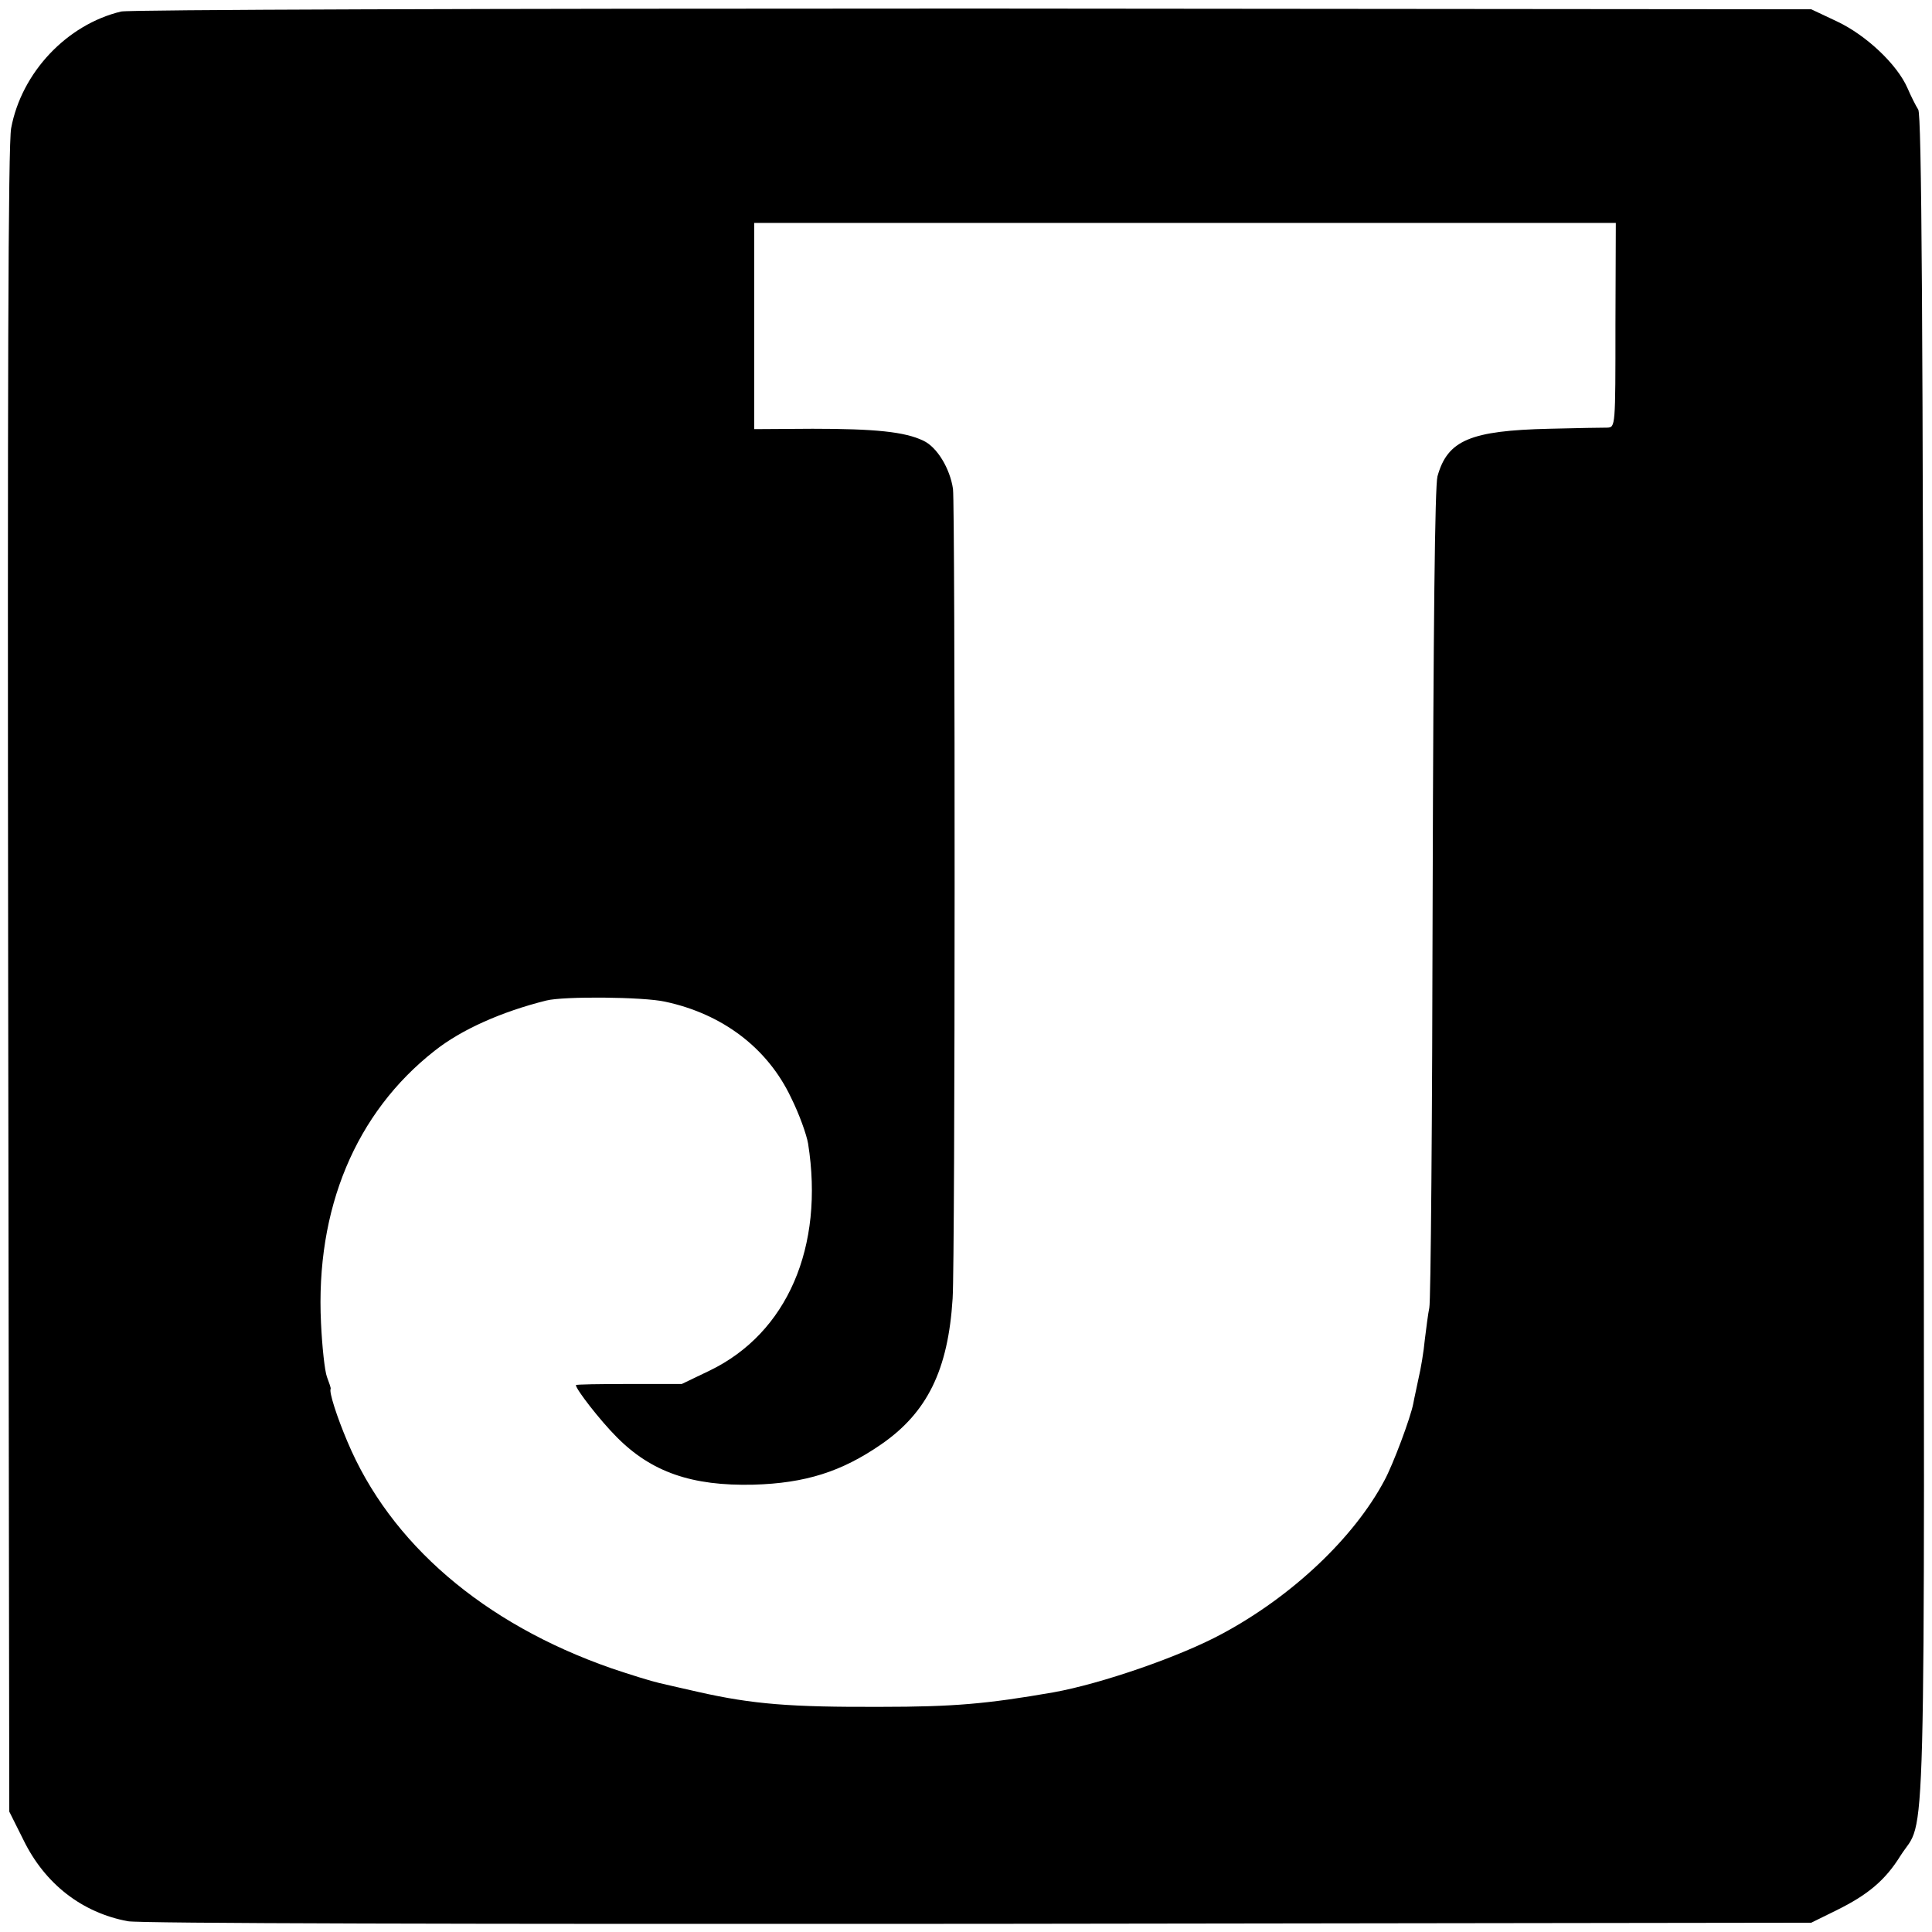 <?xml version="1.0" standalone="no"?>
<!DOCTYPE svg PUBLIC "-//W3C//DTD SVG 20010904//EN"
 "http://www.w3.org/TR/2001/REC-SVG-20010904/DTD/svg10.dtd">
<svg version="1.0" xmlns="http://www.w3.org/2000/svg"
 width="520pt" height="520pt" viewBox="0 0 520 520"
 preserveAspectRatio="xMidYMid meet">
<g transform="translate(0,520) scale(0.1,-0.1)"
fill="#000000" stroke="none">
<path d="M326 5169 c-146 -35 -268 -164 -296 -314 -8 -43 -10 -685 -8 -2296
l3 -2235 38 -76 c58 -119 158 -196 281 -219 32 -6 894 -8 2292 -7 l2239 3 69
34 c83 41 130 80 171 146 70 111 65 -97 62 2415 -1 1742 -5 2270 -14 2285 -7
11 -20 37 -29 58 -28 64 -111 142 -189 179 l-70 33 -2255 2 c-1332 0 -2271 -3
-2294 -8z m4022 -844 c0 -274 0 -275 -22 -276 -11 0 -82 -1 -156 -3 -213 -5
-274 -31 -301 -128 -7 -26 -11 -401 -13 -1126 -1 -598 -5 -1098 -9 -1112 -3
-14 -8 -52 -12 -85 -3 -33 -11 -80 -17 -105 -5 -25 -12 -55 -14 -67 -7 -38
-55 -166 -78 -208 -82 -154 -248 -311 -436 -412 -112 -61 -326 -135 -455 -158
-178 -31 -268 -39 -465 -39 -242 -1 -344 7 -490 40 -36 8 -83 19 -105 24 -22
5 -80 23 -130 40 -344 120 -595 336 -710 610 -28 66 -50 134 -45 142 1 2 -4
16 -10 32 -6 16 -13 81 -16 145 -15 307 93 566 306 733 72 57 180 105 300 135
47 12 262 10 320 -3 155 -33 276 -125 339 -258 22 -44 42 -100 46 -124 44
-278 -56 -510 -265 -611 l-75 -36 -142 0 c-79 0 -143 -1 -143 -3 0 -11 65 -95
110 -140 93 -94 202 -132 368 -128 140 4 237 35 343 108 125 86 181 201 193
393 7 105 7 2128 1 2179 -8 55 -43 113 -80 130 -50 24 -130 32 -298 32 l-157
-1 0 278 0 277 1160 0 1159 0 -1 -275z"/>
</g>
</svg>
